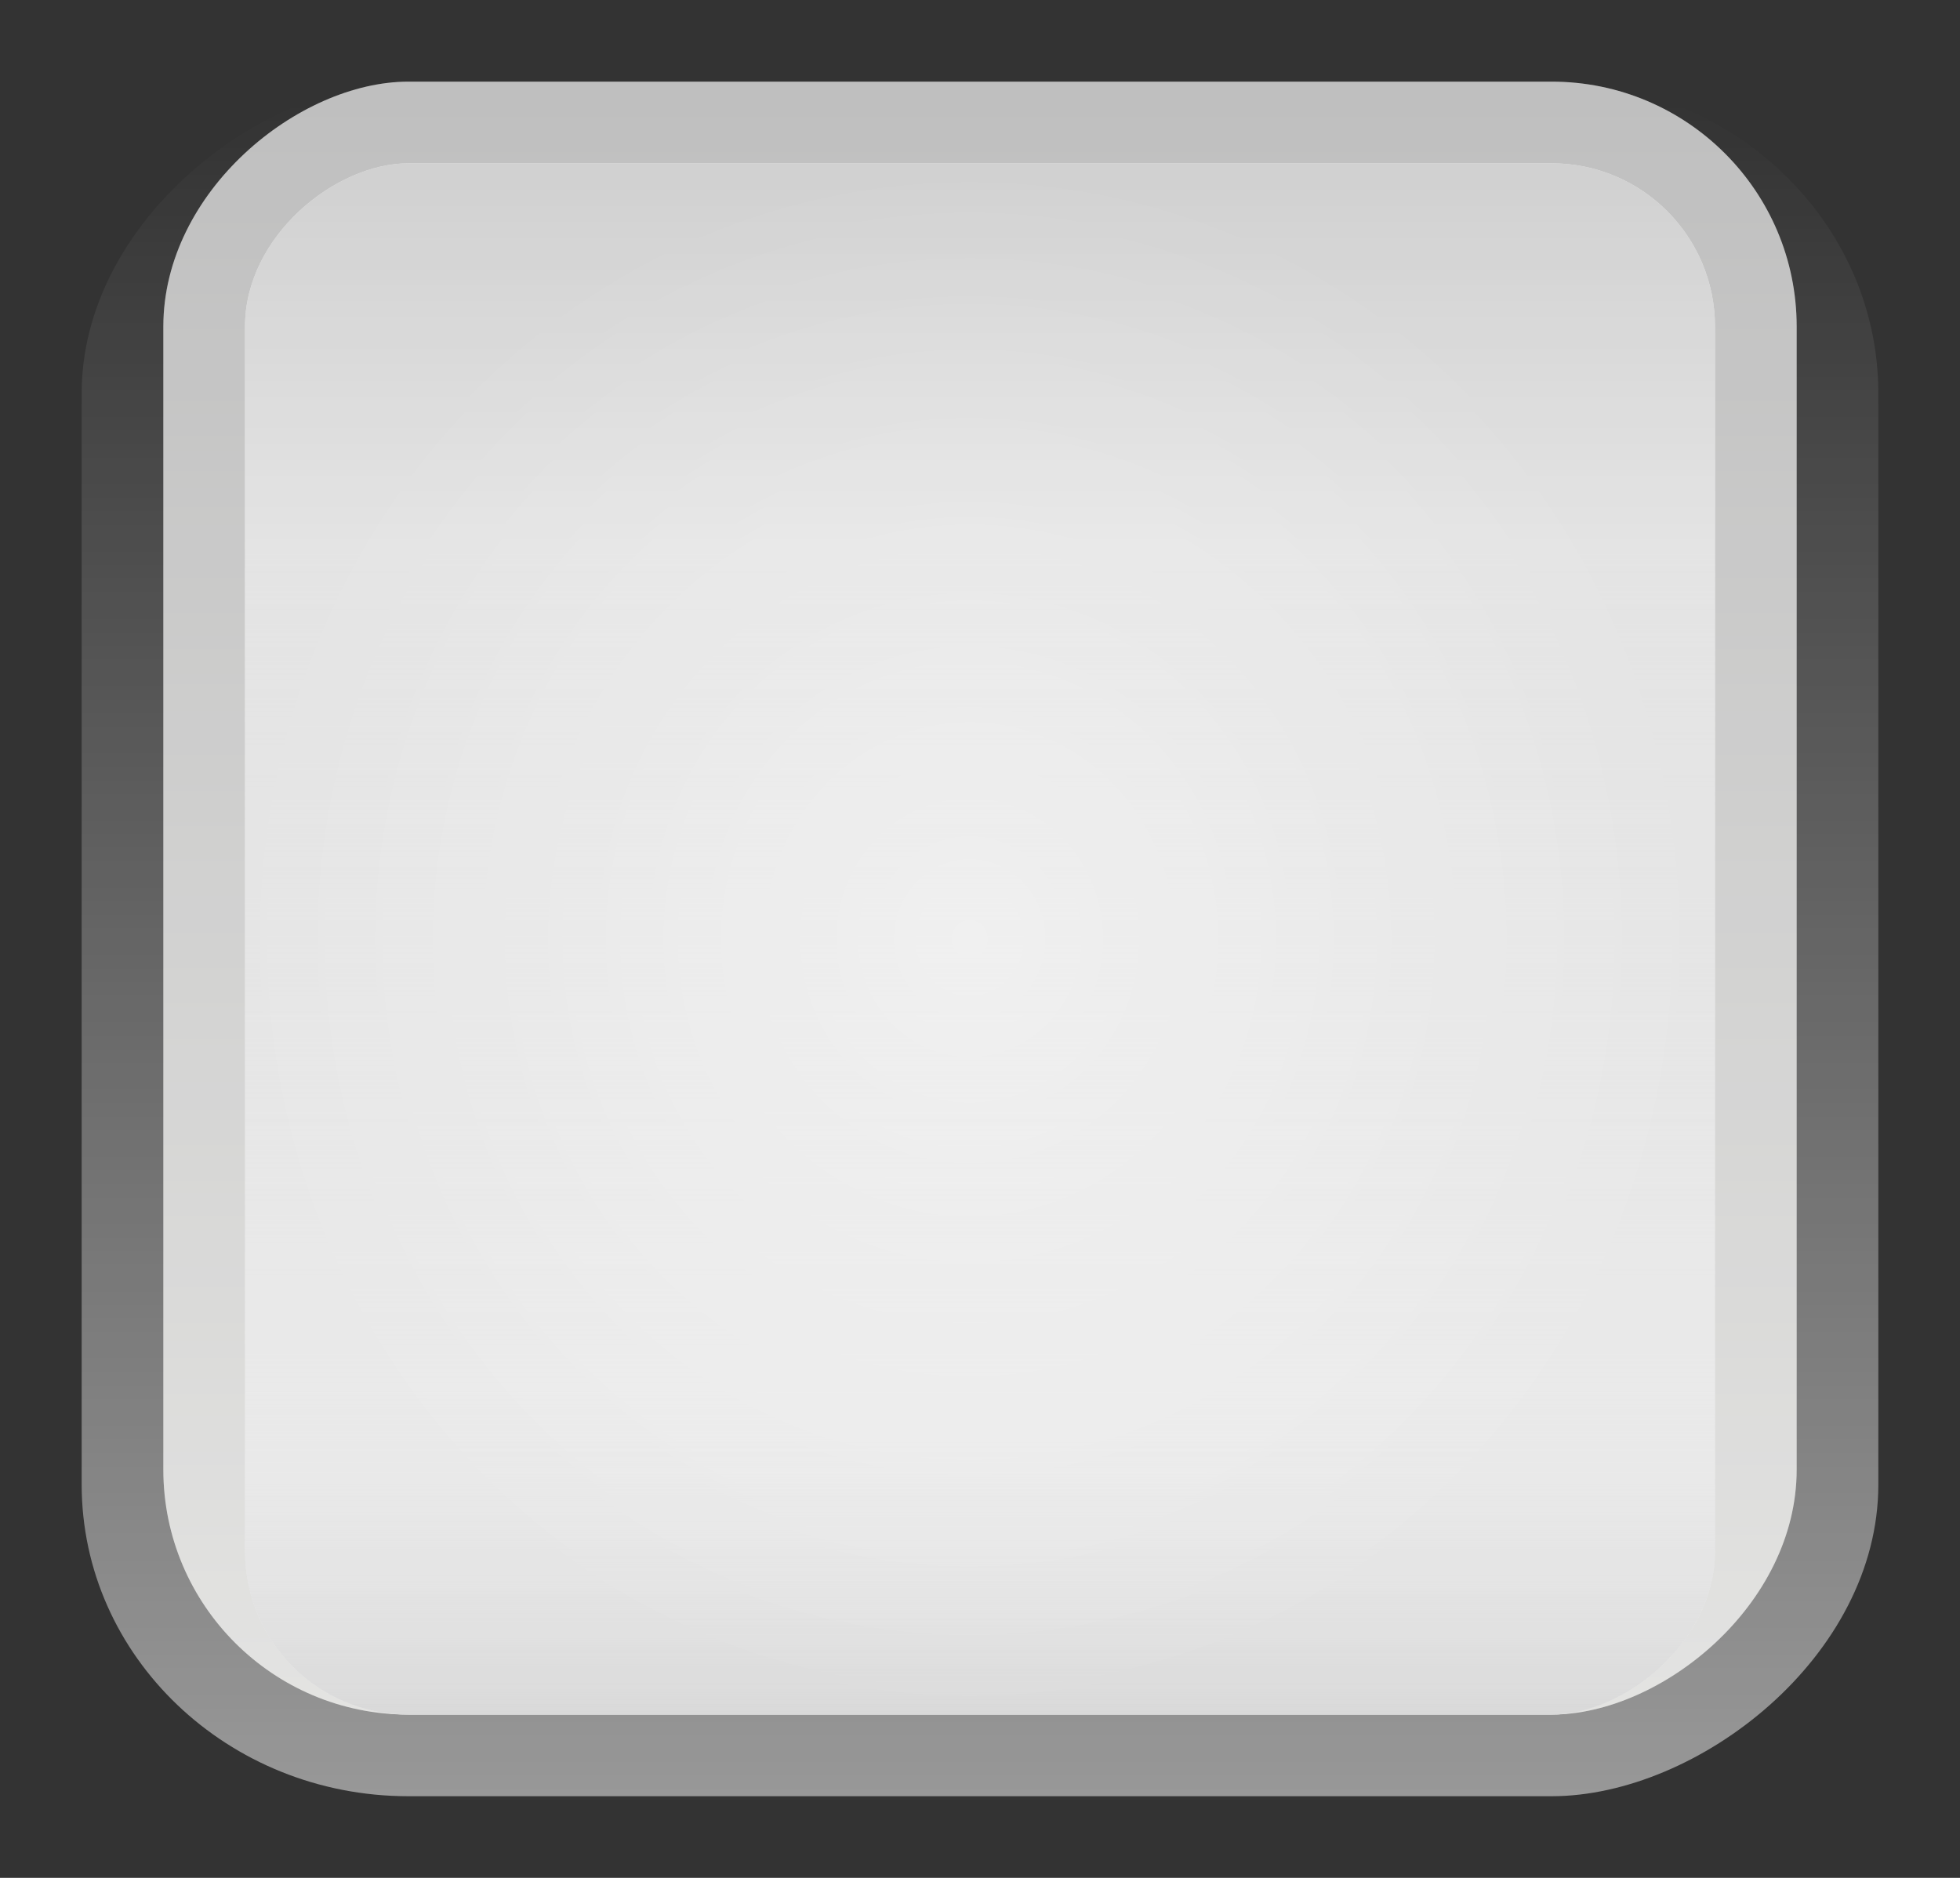 <svg xmlns="http://www.w3.org/2000/svg" xmlns:svg="http://www.w3.org/2000/svg" xmlns:xlink="http://www.w3.org/1999/xlink" id="svg3199" width="24" height="23" version="1.1"><rect width="100%" height="100%" fill="#333333" stroke="none"/><defs id="defs3201"><linearGradient id="linearGradient3852"><stop id="stop3854" offset="0" stop-color="#c6c6c6" stop-opacity=".8"/><stop id="stop3856" offset="1" stop-color="#ddd" stop-opacity="0"/></linearGradient><linearGradient id="linearGradient3797"><stop id="stop3799" offset="0" stop-color="#afafaf" stop-opacity="1"/><stop id="stop3801" offset="1" stop-color="#dddddb" stop-opacity="1"/></linearGradient><linearGradient id="linearGradient3836"><stop id="stop3838" offset="0" stop-color="#fff" stop-opacity="1"/><stop id="stop3840" offset="1" stop-color="#fff" stop-opacity="0"/></linearGradient><linearGradient id="linearGradient3859" x1="-543.362" x2="-521.362" y1="353.5" y2="353.5" gradientTransform="matrix(0.955,0,0,1,-23.698,1)" gradientUnits="userSpaceOnUse" xlink:href="#linearGradient3836"/><linearGradient id="linearGradient3803" x1="-542.362" x2="-521.362" y1="353.5" y2="353.5" gradientTransform="matrix(0.952,0,0,0.909,1037.898,-675.864)" gradientUnits="userSpaceOnUse" xlink:href="#linearGradient3797"/><linearGradient id="linearGradient3833" x1="-541.362" x2="-537.362" y1="353.5" y2="353.5" gradientTransform="matrix(1.056,0,0,1,30.076,1)" gradientUnits="userSpaceOnUse" xlink:href="#linearGradient3852"/><linearGradient id="linearGradient3828-8-2"><stop id="stop3830-2-9" offset="0" stop-color="#ebebeb" stop-opacity="1"/><stop id="stop3832-1-8" offset="1" stop-color="#ddd" stop-opacity="1"/></linearGradient><linearGradient id="linearGradient3854-9" x1="-541.362" x2="-523.362" y1="353.5" y2="353.5" gradientTransform="matrix(1.056,0,0,1,30.076,1)" gradientUnits="userSpaceOnUse" xlink:href="#linearGradient3875-7"/><linearGradient id="linearGradient3875-7"><stop id="stop3877-7" offset="0" stop-color="#ddd" stop-opacity="0"/><stop id="stop3879-8" offset=".765" stop-color="#ddd" stop-opacity="1"/><stop id="stop3881-8" offset="1" stop-color="#c6c6c6" stop-opacity="1"/></linearGradient><linearGradient id="linearGradient3071" x1="-541.362" x2="-523.362" y1="353.5" y2="353.5" gradientTransform="matrix(1.056,0,0,1,30.076,1)" gradientUnits="userSpaceOnUse" xlink:href="#linearGradient3828-8-2"/><linearGradient id="linearGradient3878"><stop id="stop3880" offset="0" stop-color="#fff" stop-opacity=".4"/><stop id="stop3882" offset="1" stop-color="#fff" stop-opacity="0"/></linearGradient><radialGradient id="radialGradient3899" cx="-535.862" cy="336.5" r="9.5" fx="-535.862" fy="336.5" gradientTransform="matrix(1,0,0,0.947,4,35.711)" gradientUnits="userSpaceOnUse" xlink:href="#linearGradient3878"/></defs><g id="layer1" transform="translate(-342.5,-520.362)"><rect id="rect3029-7-6" width="21" height="22" x="-542.362" y="343.5" fill="url(#linearGradient3859)" fill-opacity="1" stroke="none" opacity=".5" rx="3.818" ry="4" transform="matrix(0,-1,1,0,0,0)"/><rect id="rect3029-7-6-4" width="20" height="20" x="521.362" y="-364.5" fill="url(#linearGradient3803)" fill-opacity="1" stroke="none" rx="3" ry="3" transform="matrix(0,1,-1,0,0,0)"/><rect id="rect3029-7-6-4-3-5-0" width="19" height="18" x="-541.362" y="345.5" fill="url(#linearGradient3071)" fill-opacity="1" stroke="none" rx="2" ry="2" transform="matrix(0,-1,1,0,0,0)"/><rect id="rect3029-7-6-4-3-5-6-0" width="19" height="18" x="-541.362" y="345.5" fill="url(#linearGradient3854-9)" fill-opacity="1" stroke="none" rx="2" ry="2" transform="matrix(0,-1,1,0,0,0)"/><rect id="rect3029-7-6-4-3-7" width="19" height="18" x="-541.362" y="345.5" fill="url(#linearGradient3833)" fill-opacity="1" stroke="none" rx="2" ry="2" transform="matrix(0,-1,1,0,0,0)"/><rect id="rect3029-7-6-4-3-7-5" width="19" height="18" x="-541.362" y="345.5" fill="url(#radialGradient3899)" fill-opacity="1" stroke="none" rx="2" ry="2" transform="matrix(0,-1,1,0,0,0)"/><rect id="rect3029-7-6-4-4" width="20" height="20" x="521.362" y="-364.5" fill="#fff" fill-opacity="1" stroke="none" opacity=".2" rx="3" ry="3" transform="matrix(0,1,-1,0,0,0)"/></g></svg>